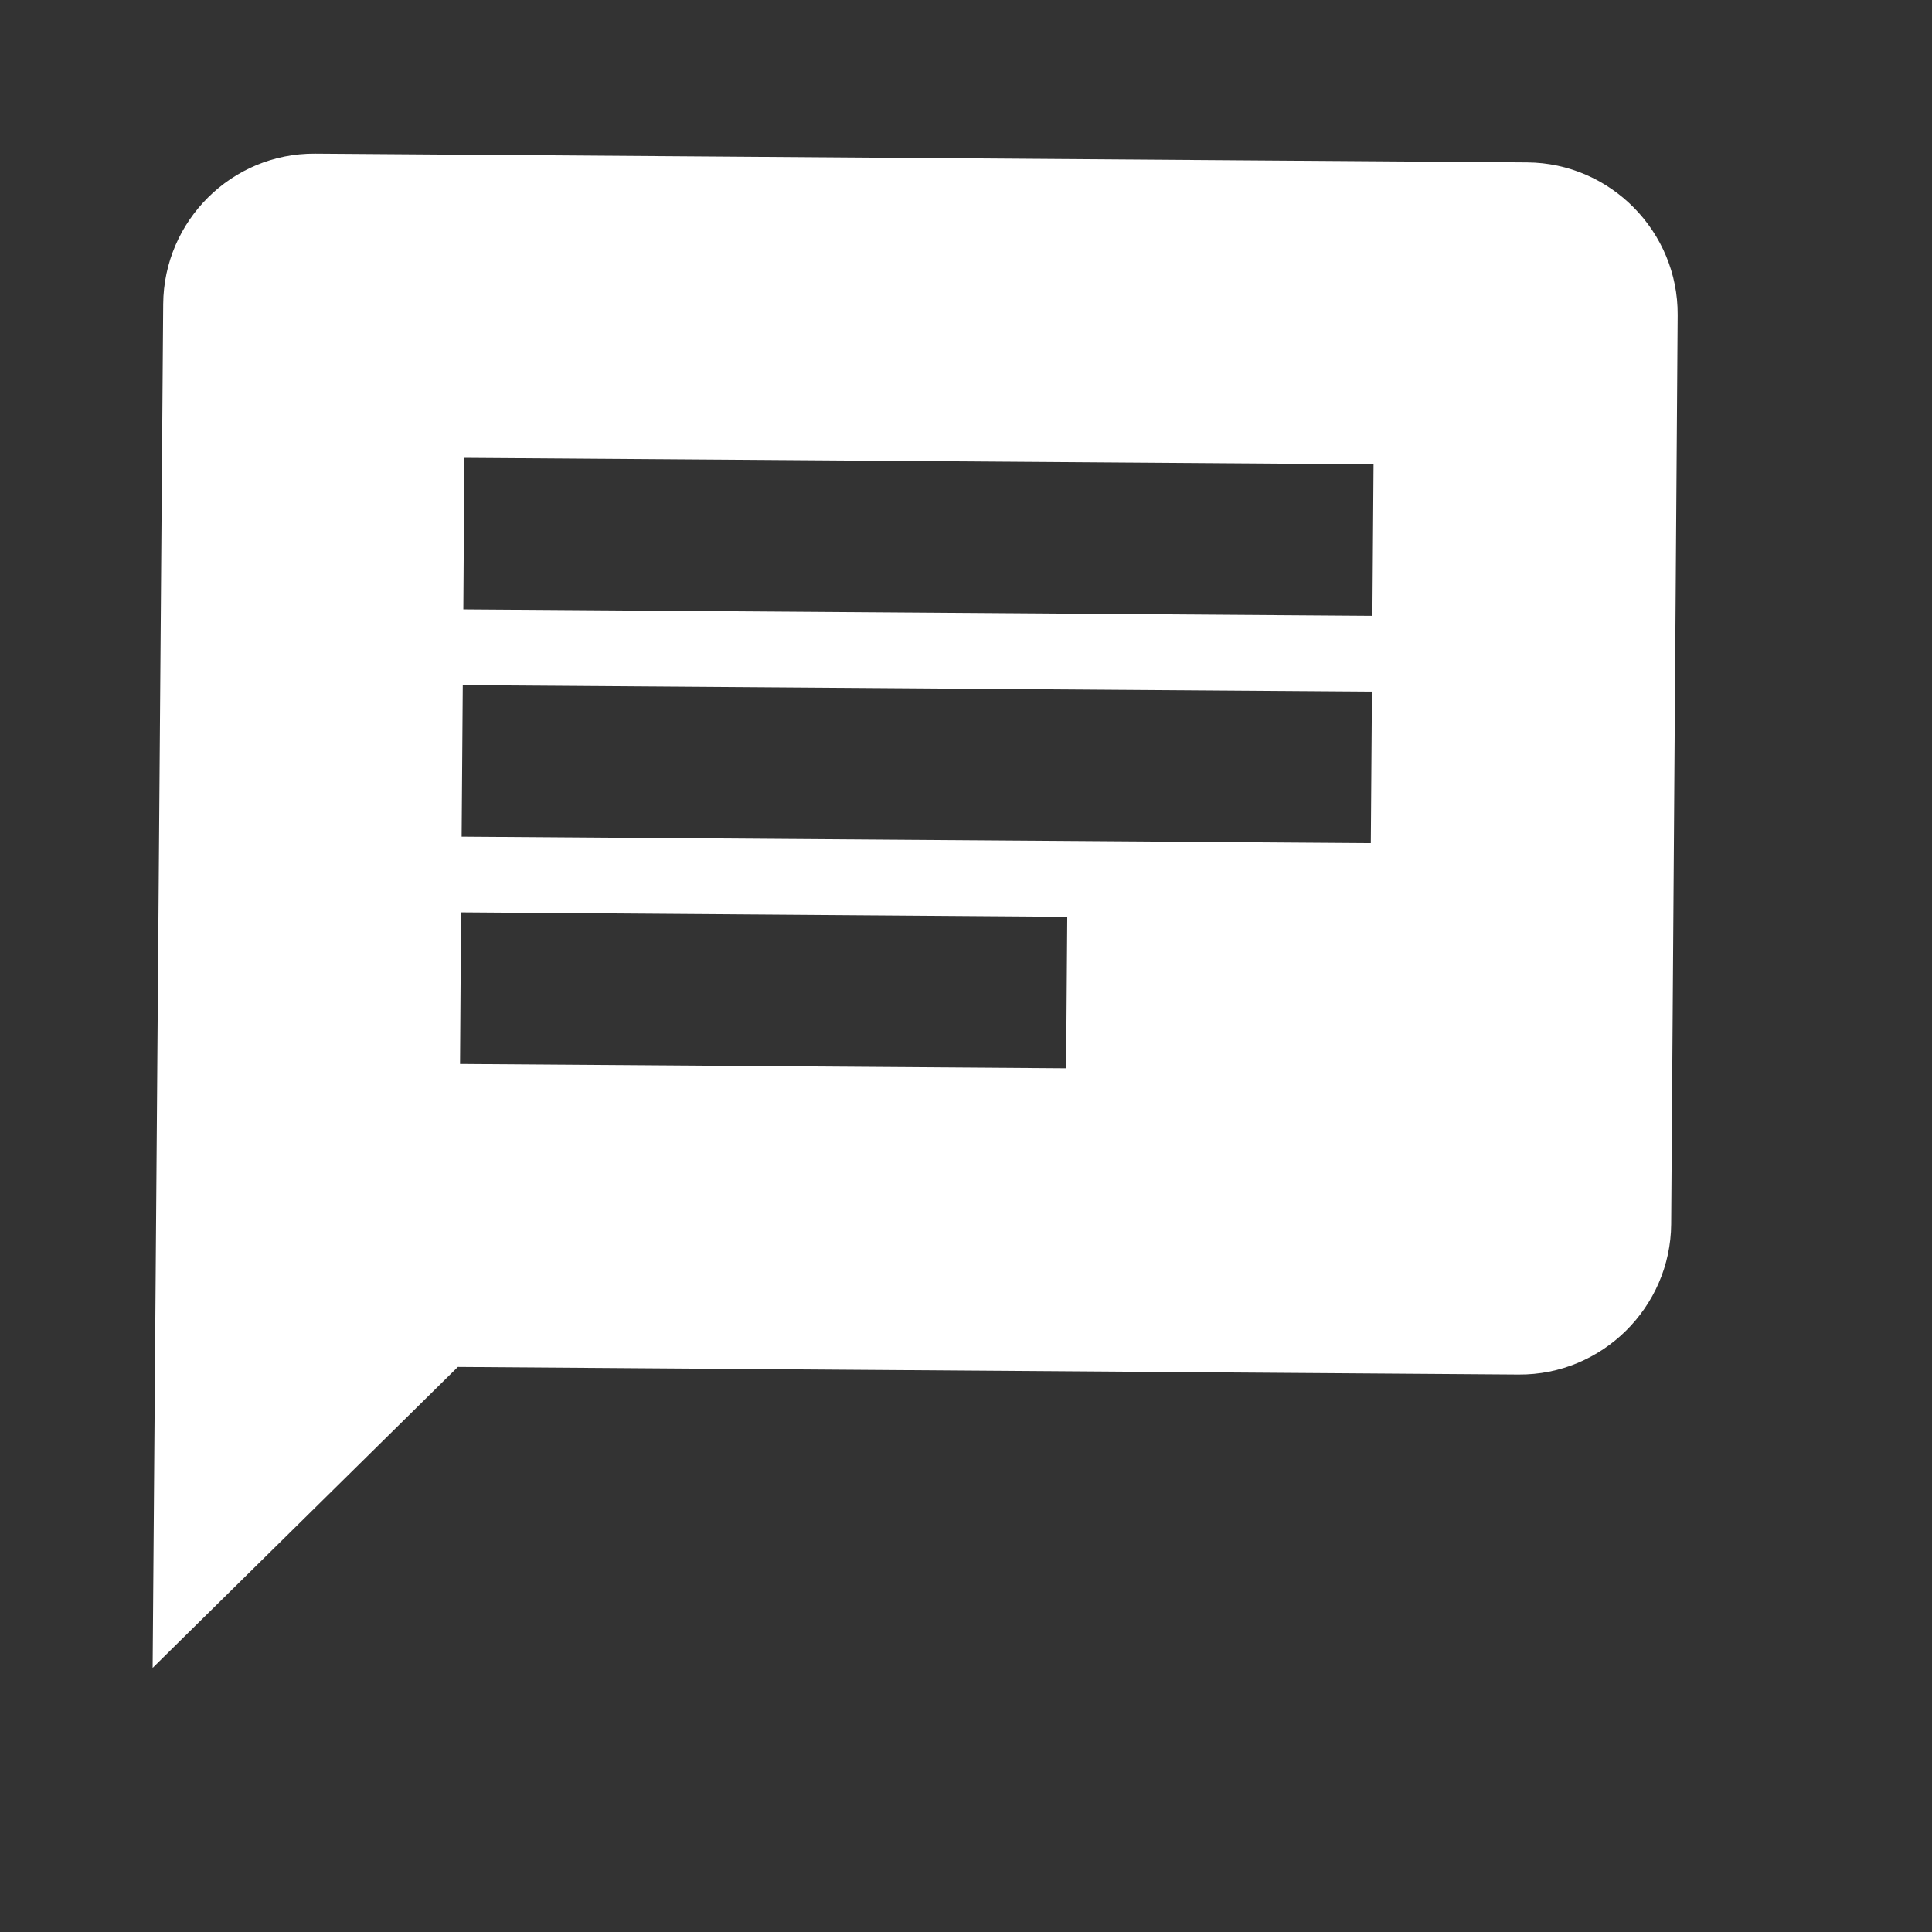 <svg width="17" height="17" viewBox="0 0 17 17" fill="none" xmlns="http://www.w3.org/2000/svg">
<rect x="0" y="0" width="17" height="17" fill="#333333" stroke="none"/>
<path d="M13.438 1.429L2.772 1.352C2.039 1.347 1.441 1.943 1.436 2.676L1.343 14.676L4.029 12.028L13.362 12.095C14.095 12.101 14.699 11.505 14.705 10.772L14.762 2.772C14.767 2.039 14.172 1.434 13.438 1.429ZM4.072 6.029L12.072 6.086L12.062 7.419L4.062 7.362L4.072 6.029ZM9.381 9.4L4.048 9.362L4.057 8.028L9.391 8.067L9.381 9.4ZM12.076 5.419L4.077 5.362L4.086 4.029L12.086 4.086L12.076 5.419Z" fill="white"/>
</svg>
